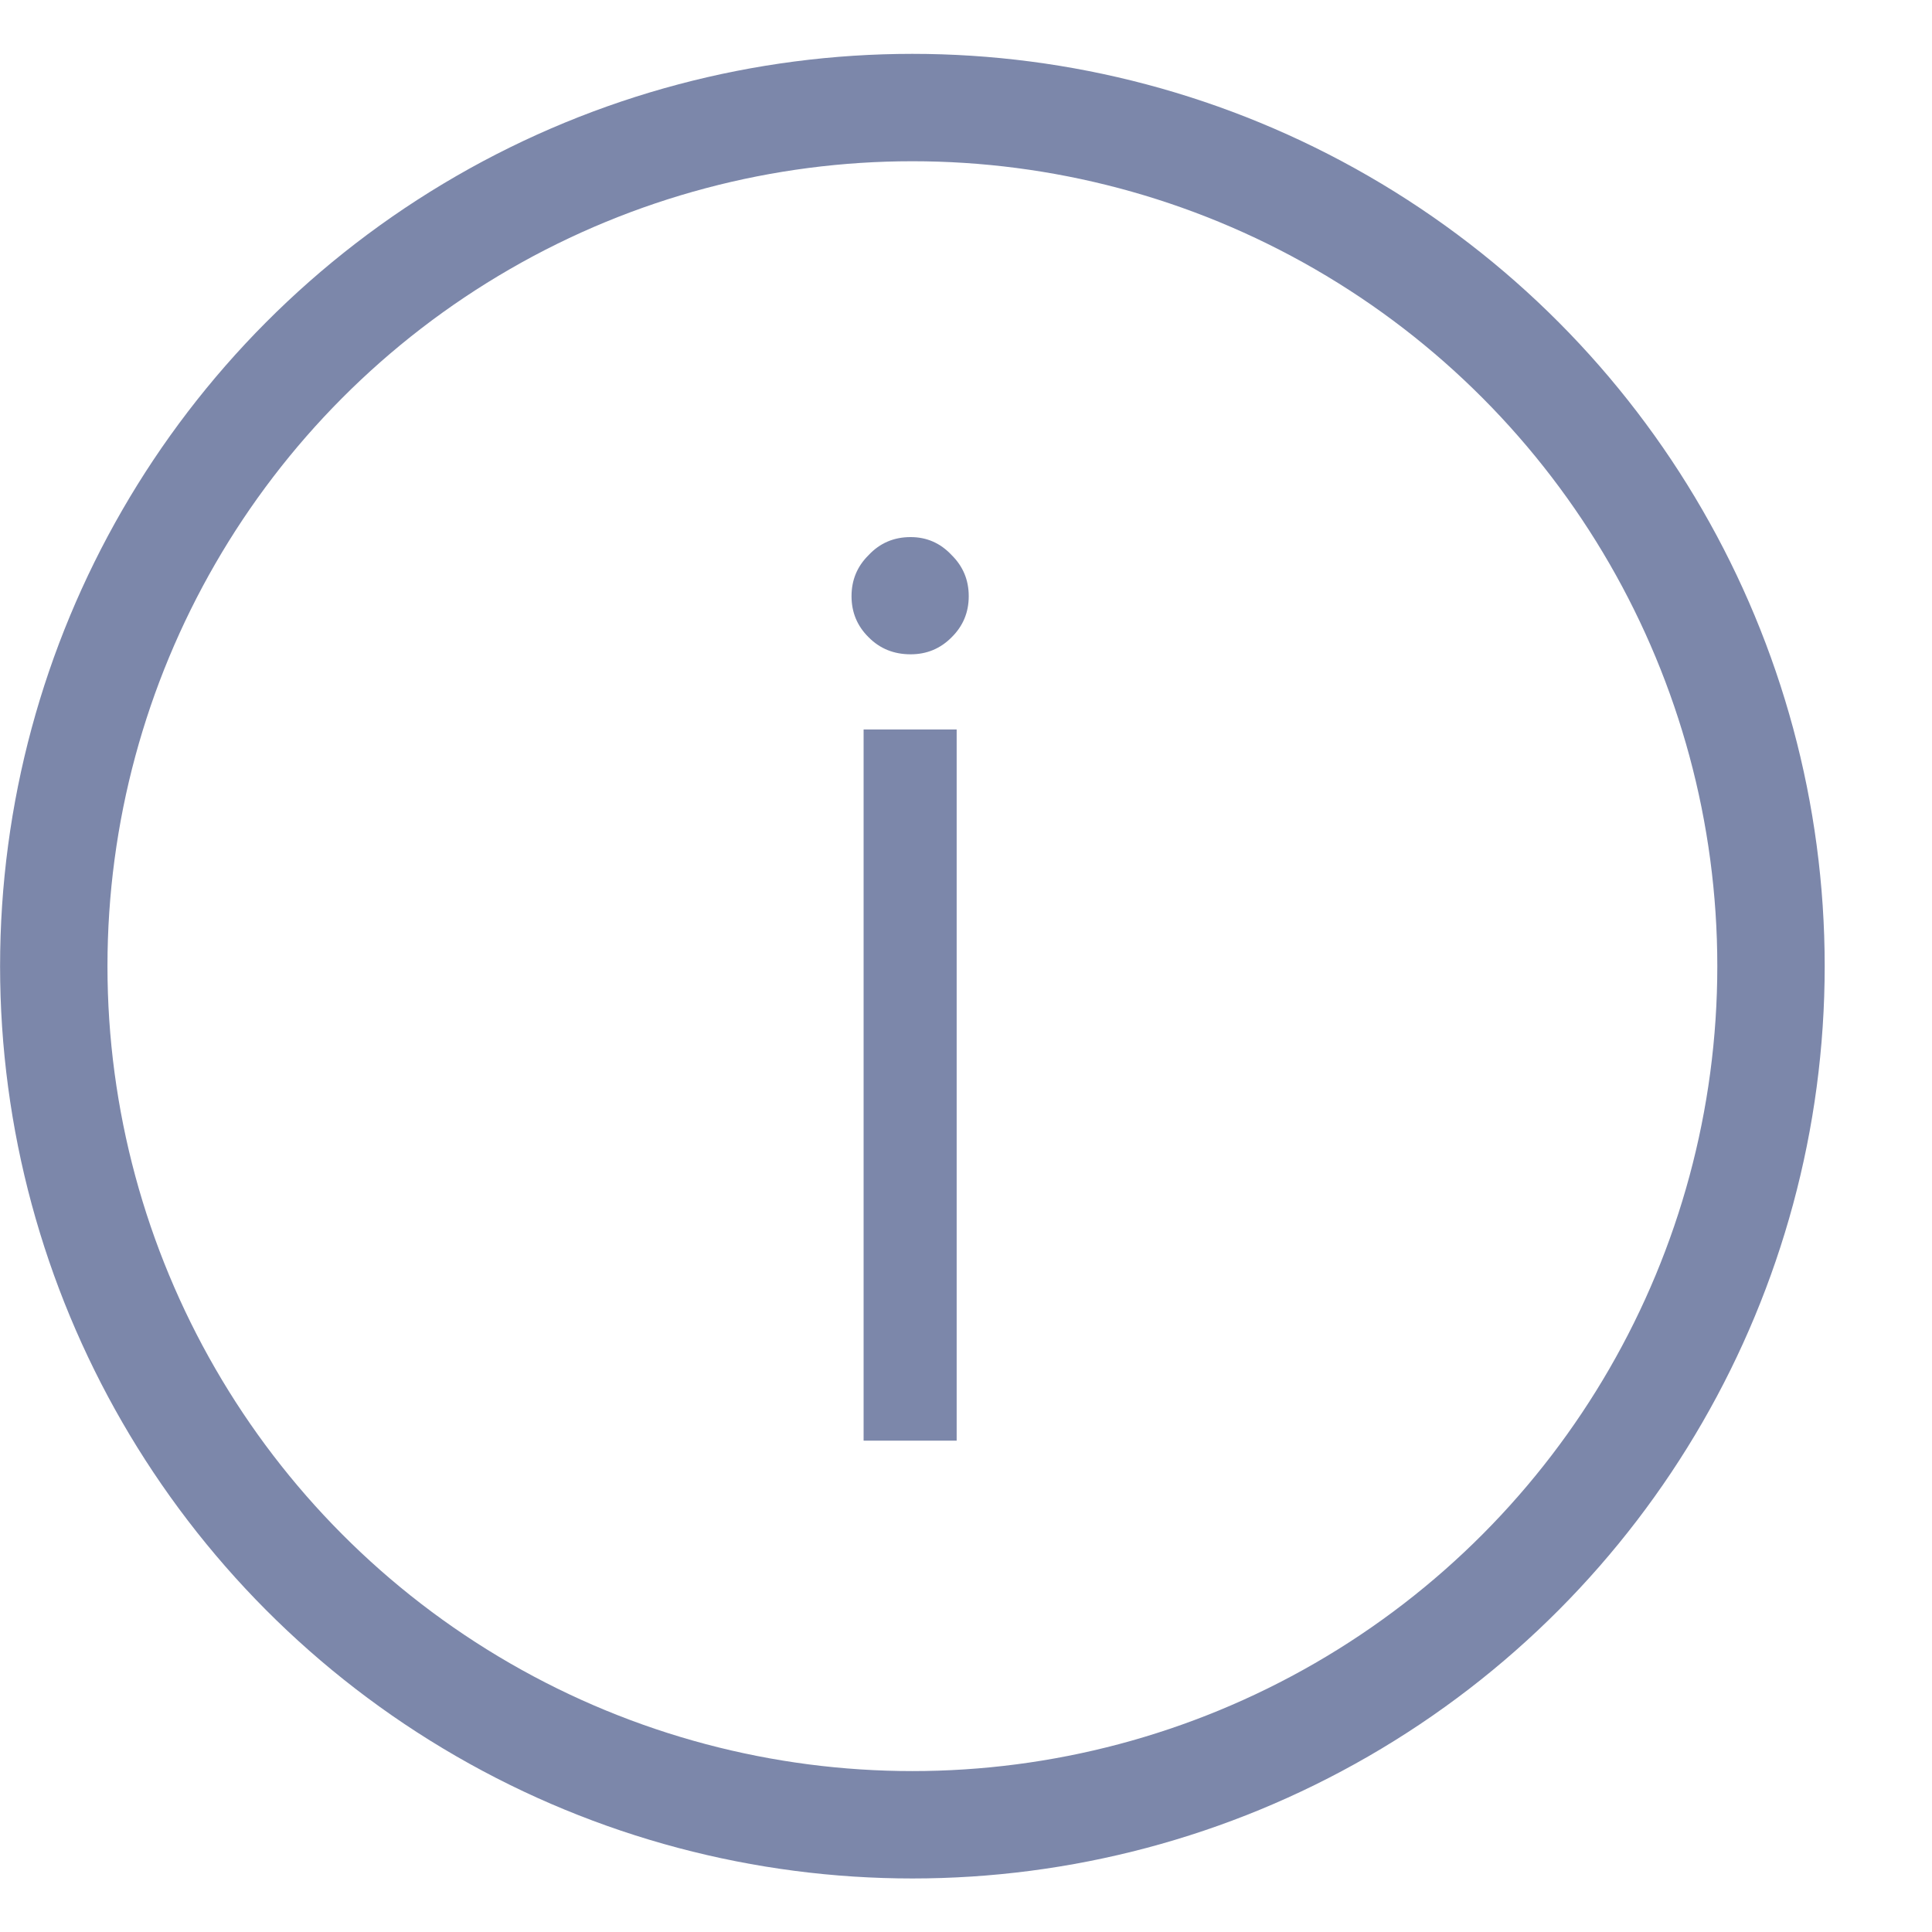 <svg width="12" height="12" viewBox="0 0 12 12" fill="none" xmlns="http://www.w3.org/2000/svg">
<circle cx="5.667" cy="6.001" r="5.333" stroke="#7C87AA" stroke-width="0.667"/>
<path d="M5.364 8.948V4.531H5.942V8.948H5.364ZM5.656 4.064C5.552 4.064 5.465 4.029 5.395 3.958C5.324 3.888 5.289 3.803 5.289 3.703C5.289 3.603 5.324 3.518 5.395 3.448C5.465 3.373 5.552 3.336 5.656 3.336C5.756 3.336 5.841 3.373 5.911 3.448C5.982 3.518 6.017 3.603 6.017 3.703C6.017 3.803 5.982 3.888 5.911 3.958C5.841 4.029 5.756 4.064 5.656 4.064Z" fill="#7C87AA"/>
</svg>
